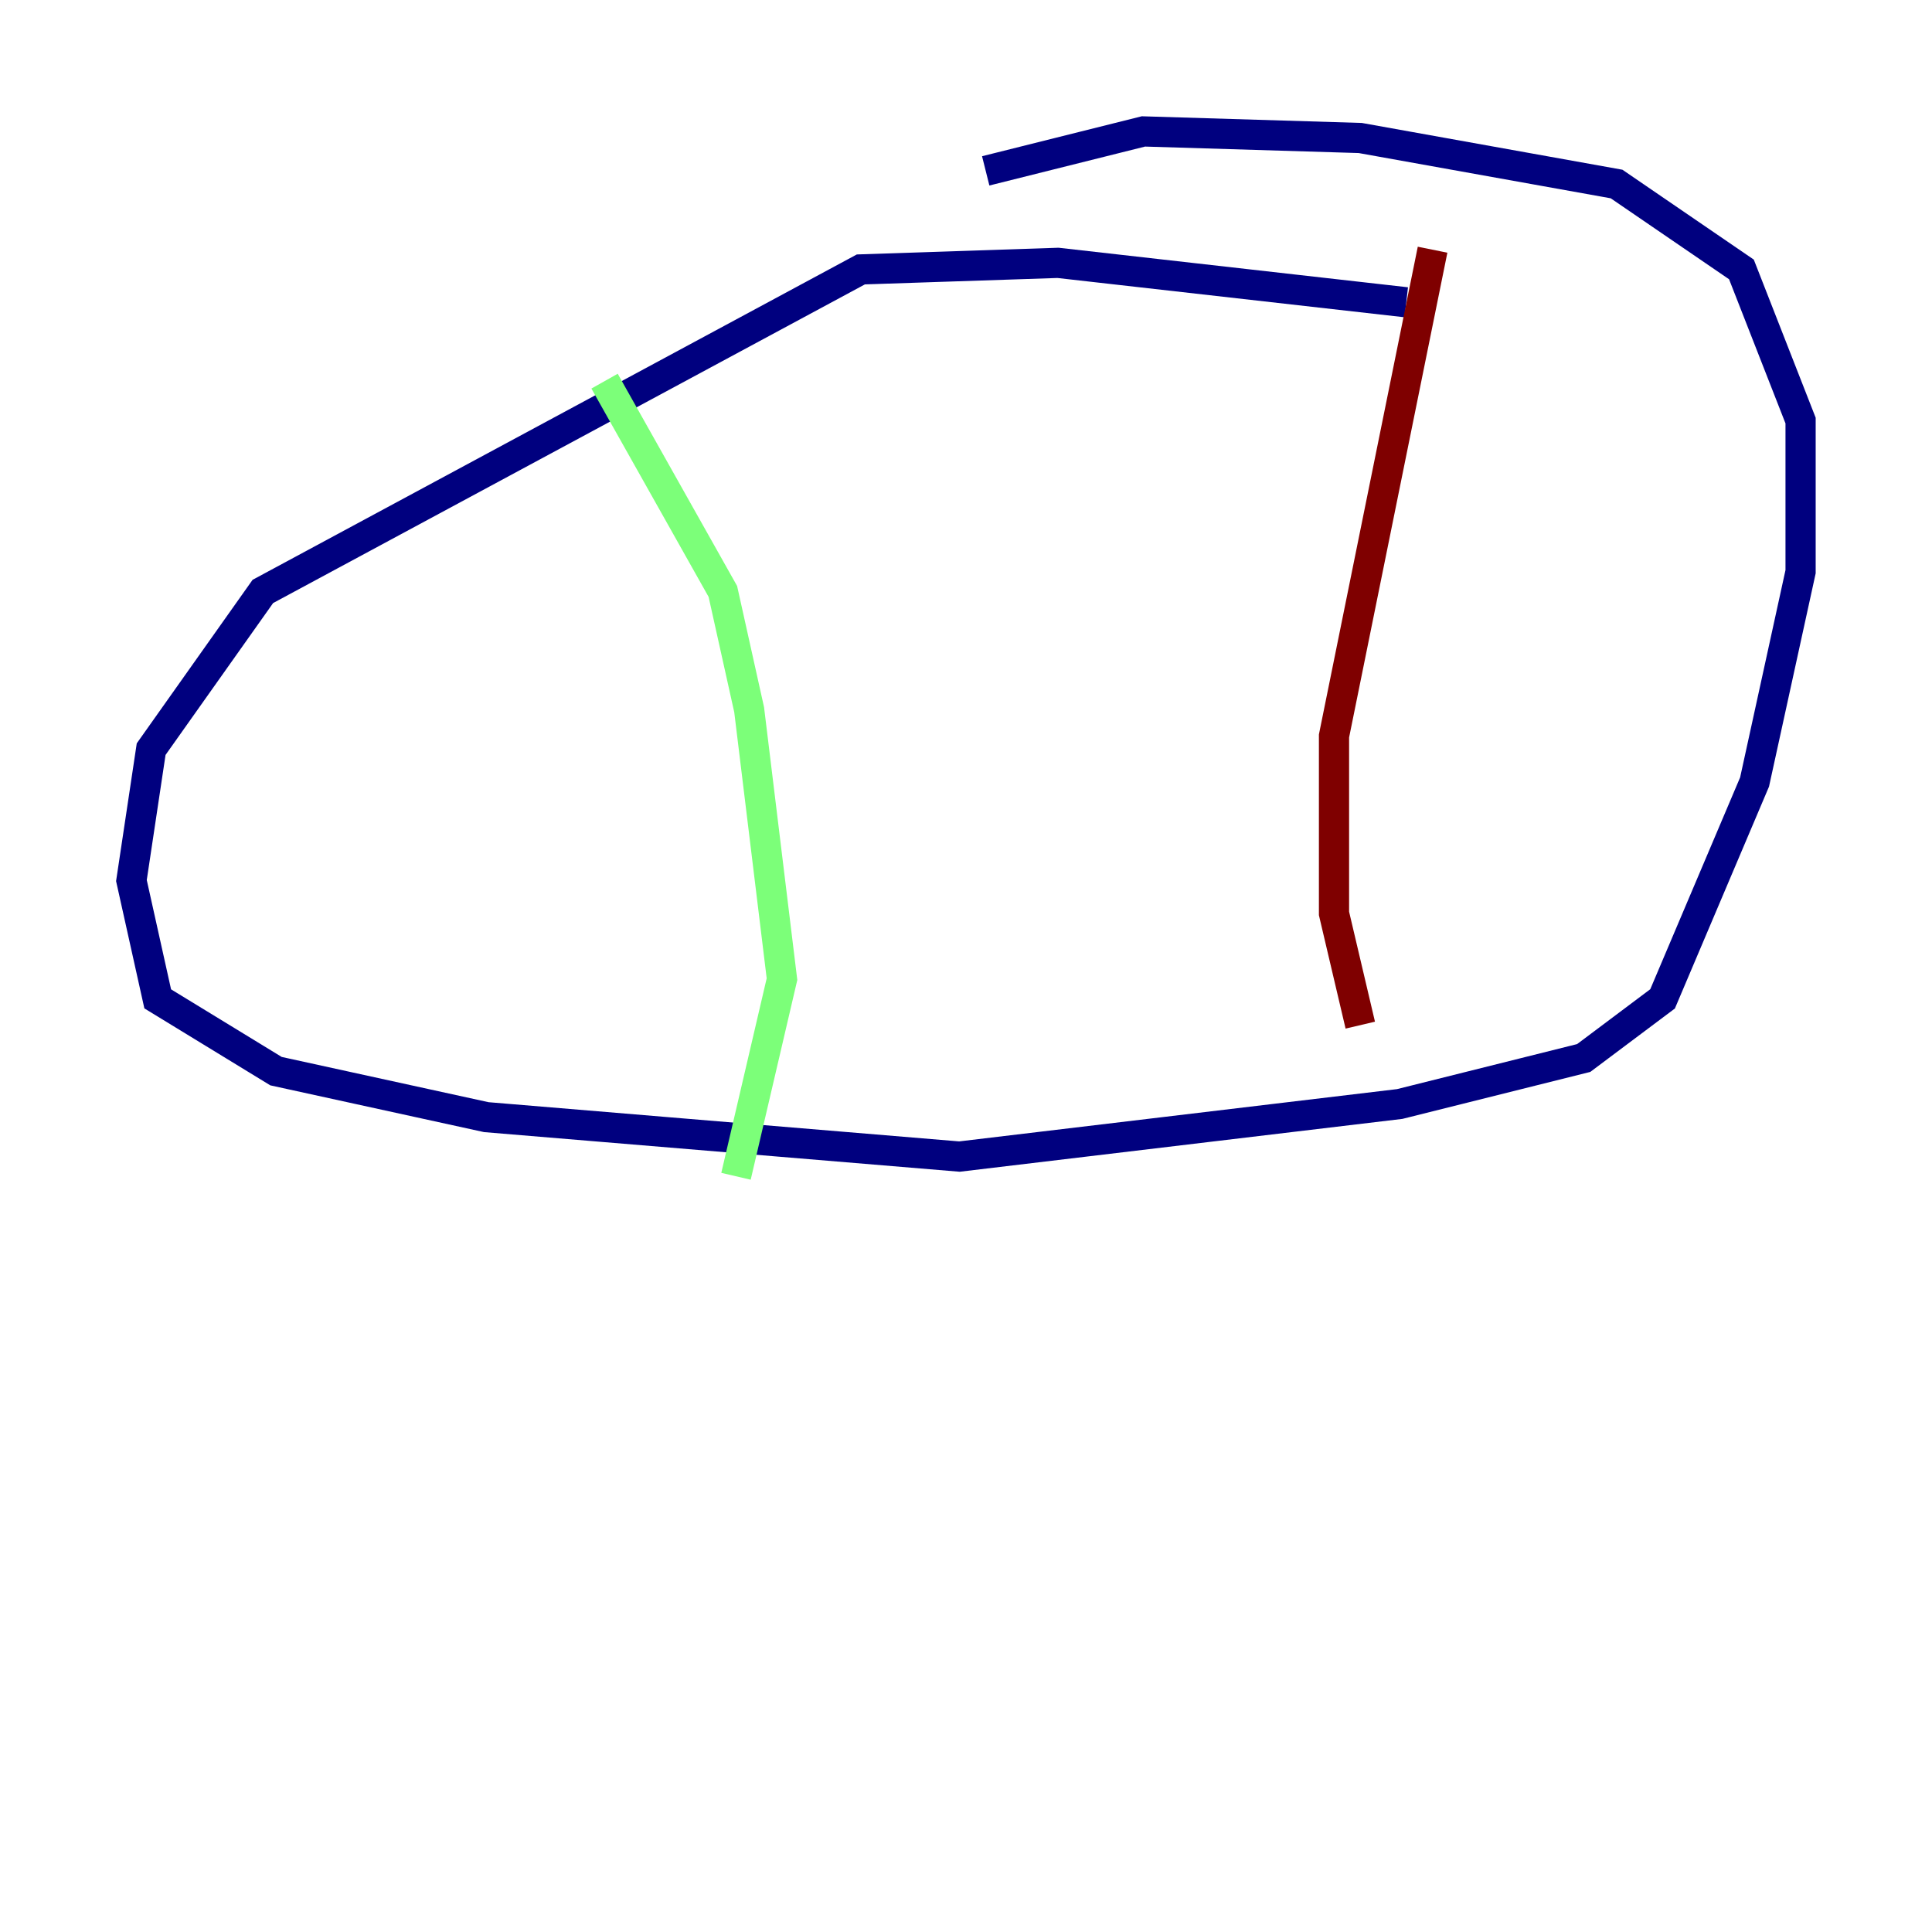 <?xml version="1.0" encoding="utf-8" ?>
<svg baseProfile="tiny" height="128" version="1.2" viewBox="0,0,128,128" width="128" xmlns="http://www.w3.org/2000/svg" xmlns:ev="http://www.w3.org/2001/xml-events" xmlns:xlink="http://www.w3.org/1999/xlink"><defs /><polyline fill="none" points="93.17,20.027 70.095,17.415 57.034,17.85 17.415,39.184 10.014,49.633 8.707,58.34 10.449,66.177 18.286,70.966 32.218,74.014 63.565,76.626 92.735,73.143 104.925,70.095 110.15,66.177 116.245,51.809 119.293,37.878 119.293,27.864 115.374,17.85 107.102,12.191 90.122,9.143 75.755,8.707 65.306,11.32" stroke="#00007f" stroke-width="2" /><polyline fill="none" points="40.054,25.252 47.891,39.184 49.633,47.02 51.809,64.871 48.762,77.932" stroke="#7cff79" stroke-width="2" /><polyline fill="none" points="94.912,16.544 88.381,48.762 88.381,60.517 90.122,67.918" stroke="#7f0000" stroke-width="2" /></svg>